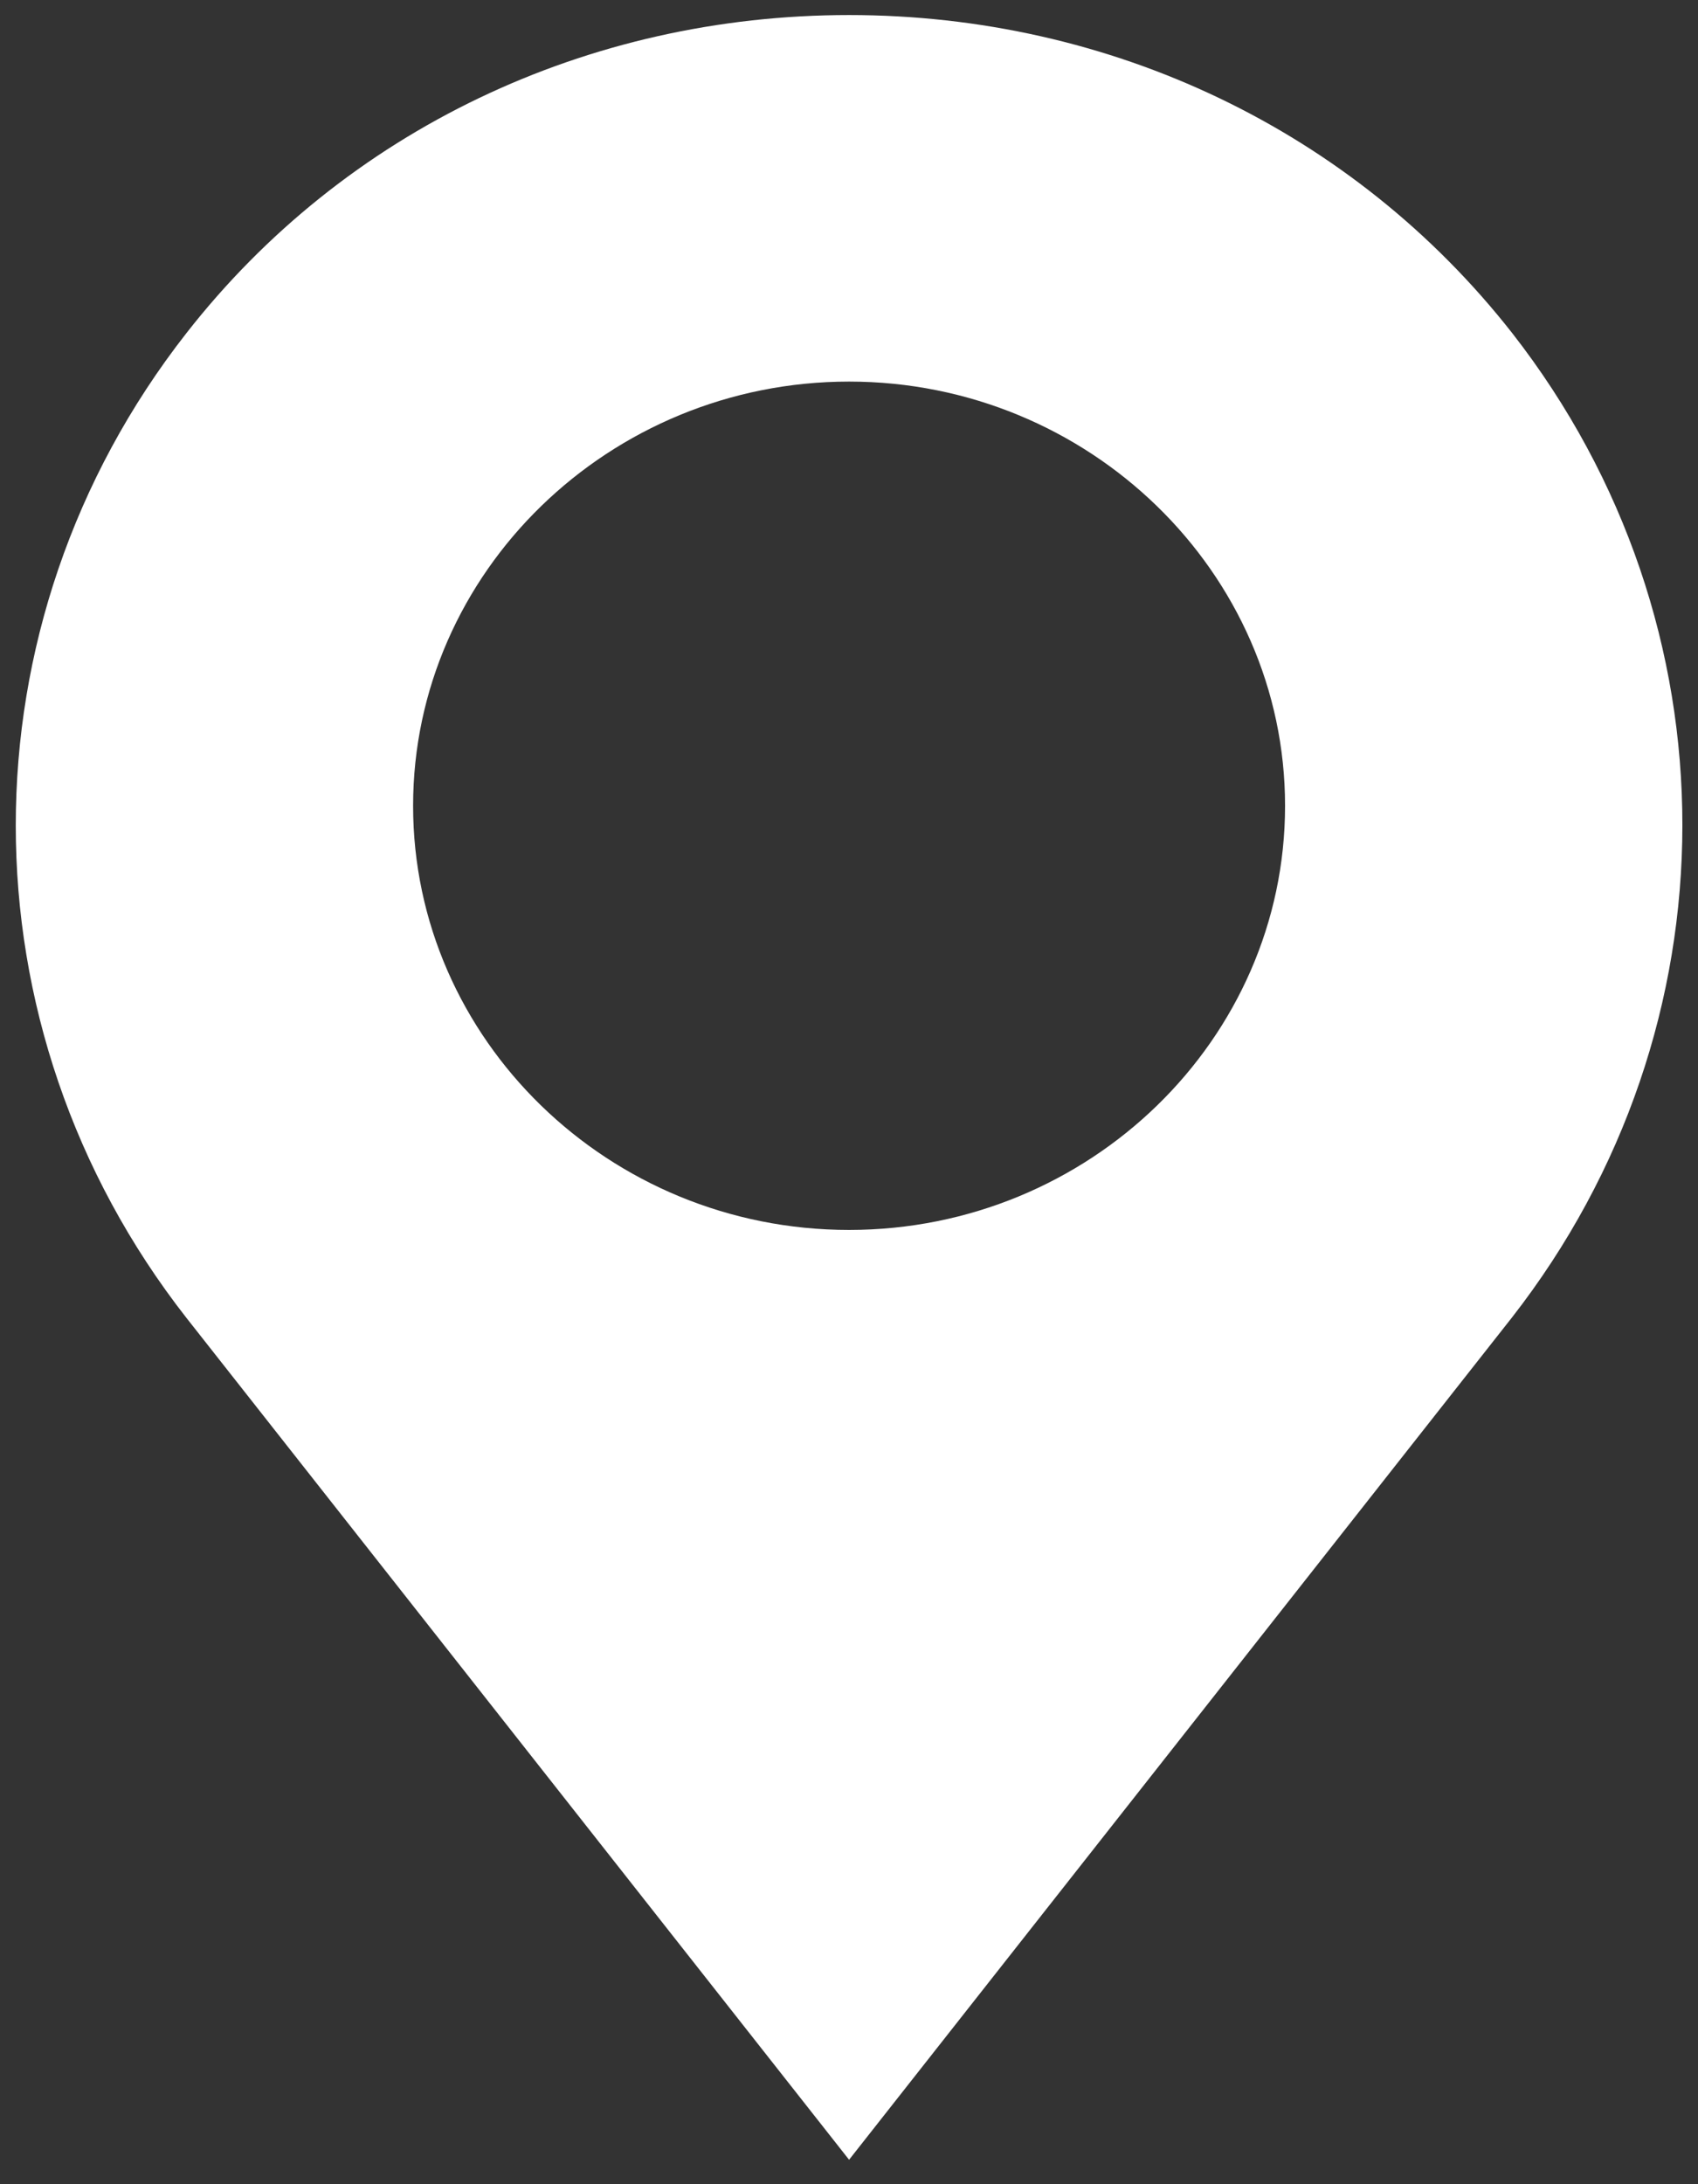 <svg width="21" height="27" viewBox="0 0 21 27" fill="none" xmlns="http://www.w3.org/2000/svg">
<rect x="0" y="0" width="21" height="27" fill="#333333" stroke="none"/>
<g clip-path="url(#clip0_200_137)">
<path d="M18.704 4.12C16.737 1.611 13.734 0.186 10.501 0.186C7.267 0.186 4.264 1.611 2.304 4.12C-0.508 7.714 -0.508 12.695 2.304 16.289L10.501 26.698L18.697 16.289C21.509 12.688 21.509 7.714 18.704 4.12ZM10.501 4.717C13.464 4.717 15.893 7.073 15.893 9.961C15.893 12.849 13.47 15.204 10.501 15.204C7.531 15.204 5.109 12.849 5.109 9.961C5.109 7.073 7.537 4.717 10.501 4.717Z" fill="white"/>
</g>
<defs>
<clipPath id="clip0_200_137">
<rect width="21" height="27" fill="white"/>
</clipPath>
</defs>
</svg>

